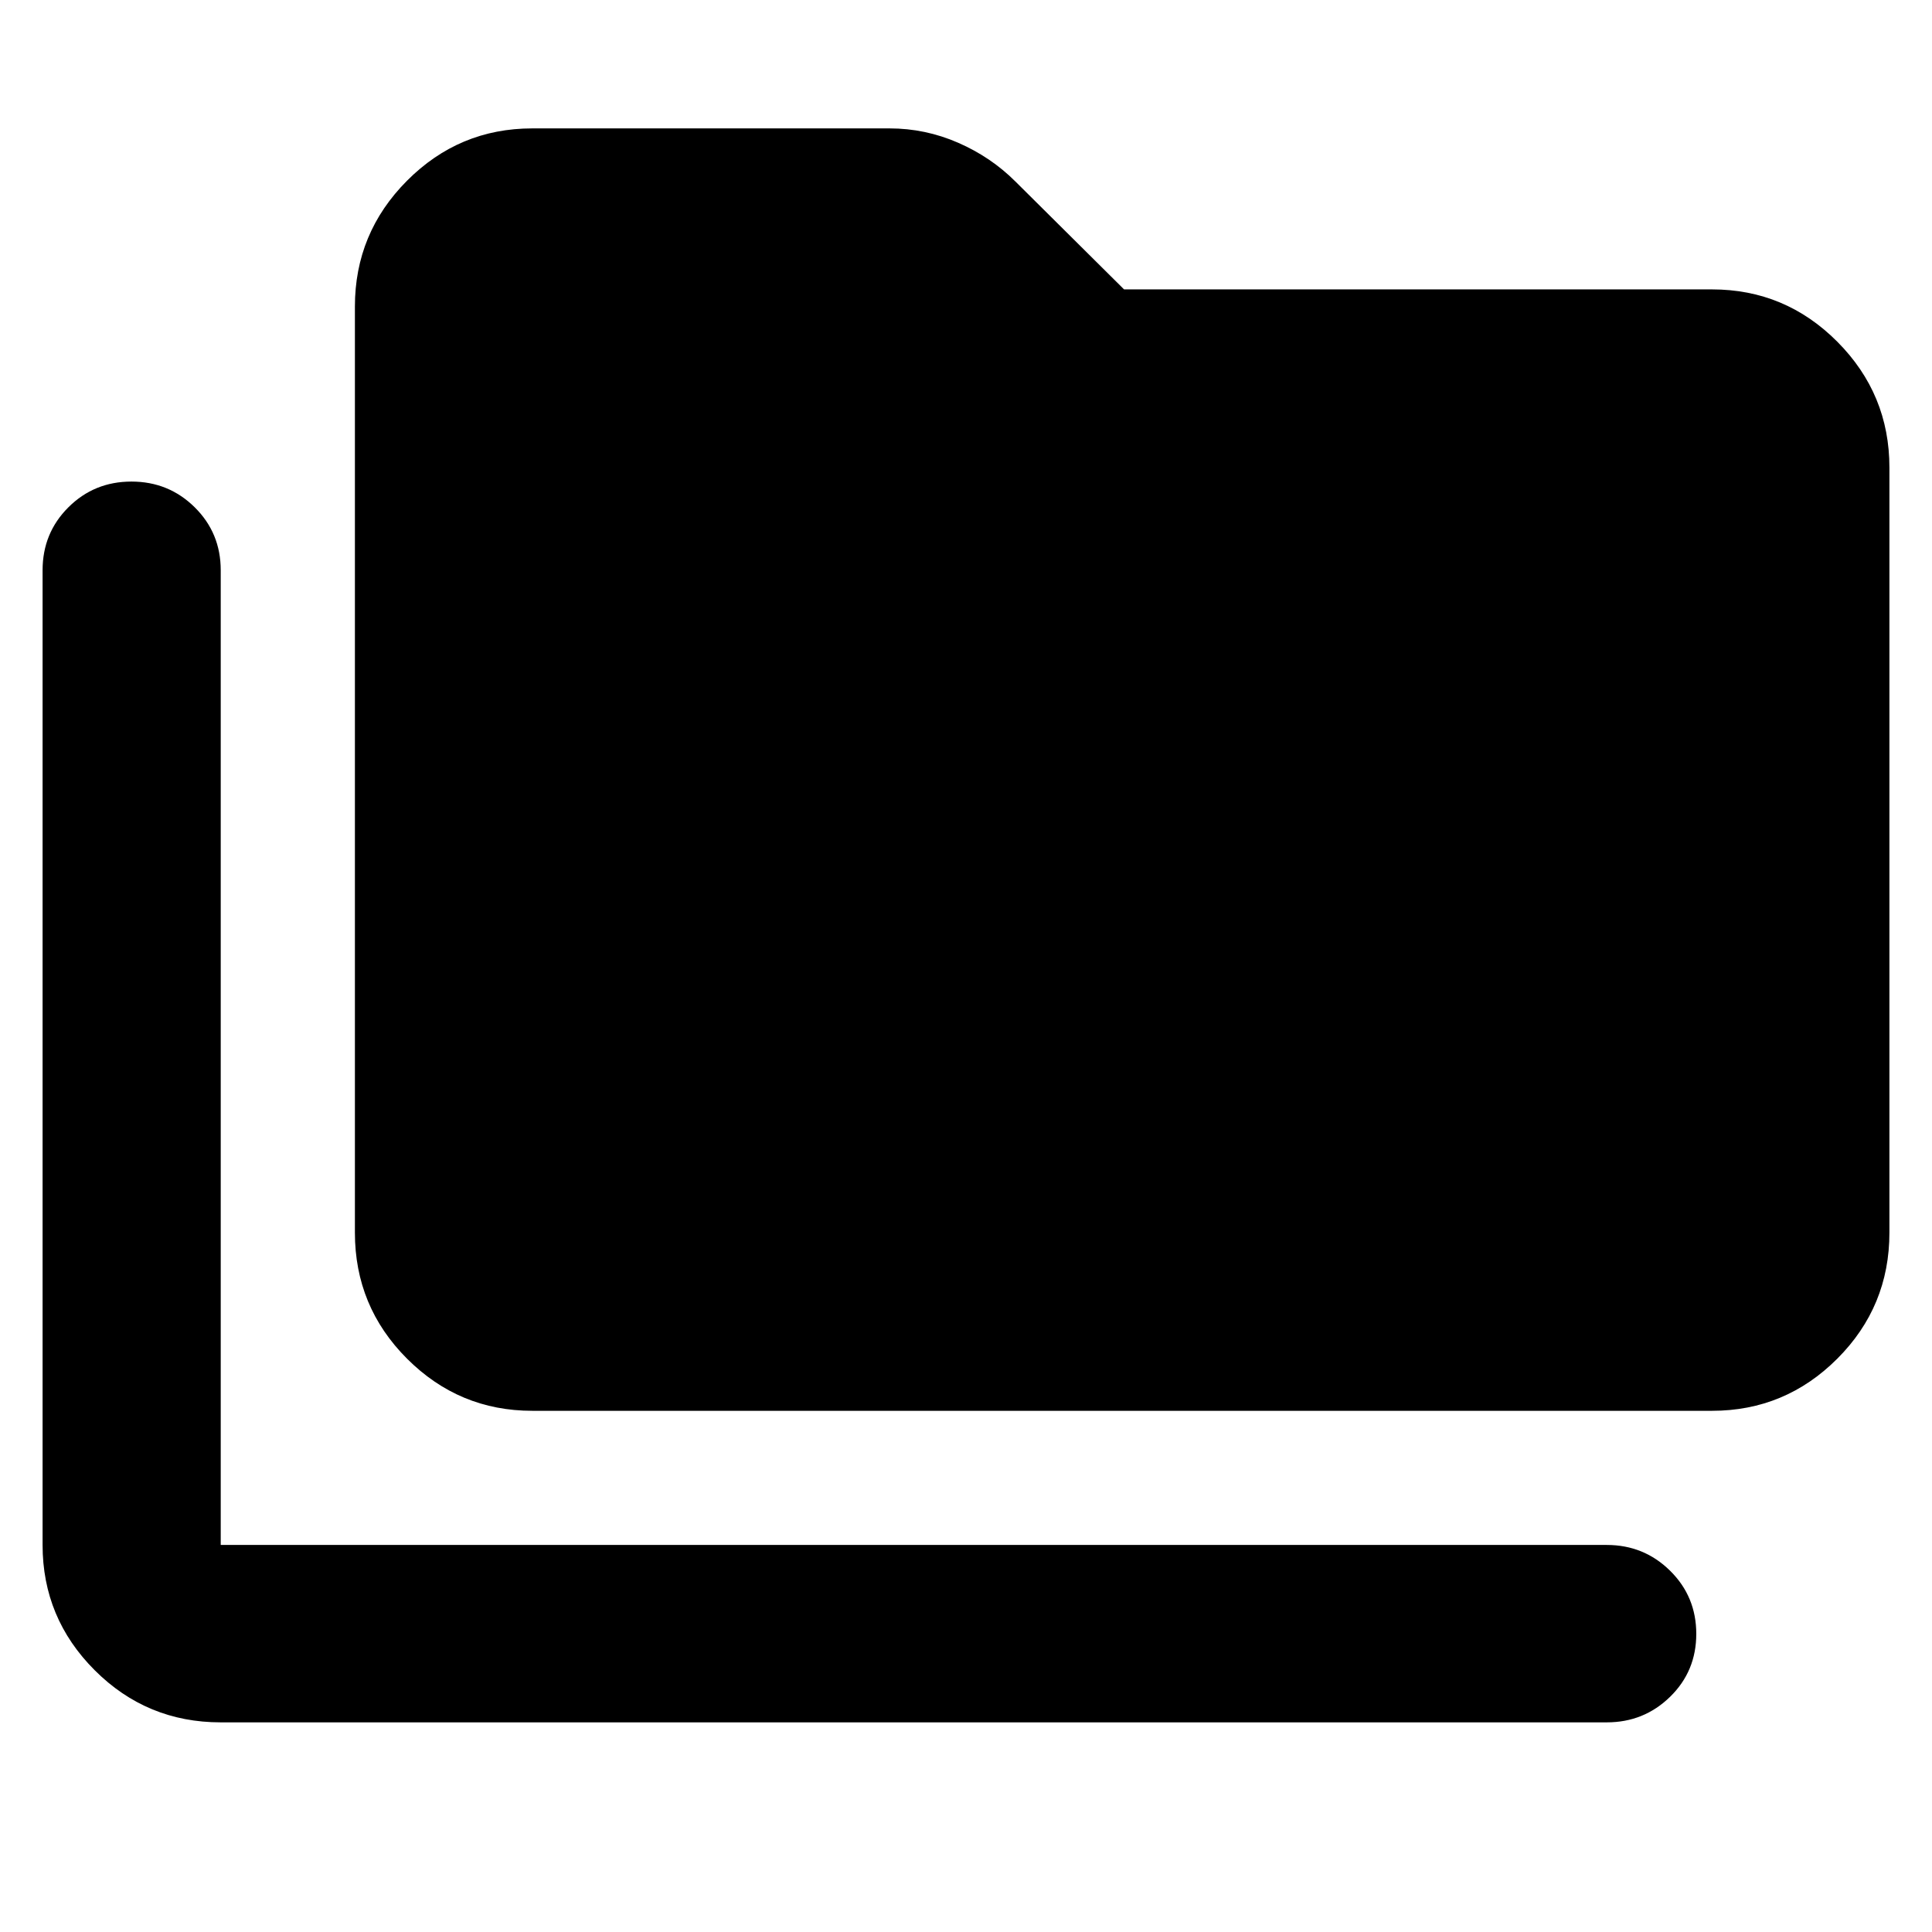 <svg xmlns="http://www.w3.org/2000/svg" height="40" viewBox="0 -960 960 960" width="40"><path d="M109.68-104.17q-36.72 0-62.62-25.9-25.9-25.89-25.9-62.25v-484.32q0-18.5 12.82-31.28 12.82-12.79 31.34-12.79 18.51 0 31.44 12.79 12.92 12.78 12.92 31.28v484.32h688.74q18.45 0 31.45 12.82t13 31.37q0 18.55-13 31.25-13 12.71-31.45 12.71H109.68Zm154.81-154.81q-36.36 0-62.25-25.91-25.89-25.9-25.89-62.62v-460.17q0-36.52 25.89-62.52t62.25-26h177.52q17.73 0 34.06 7.12 16.34 7.12 28.54 19.33l53.93 53.55H850.7q36.36 0 62.25 26t25.89 62.52v380.17q0 36.72-25.89 62.62-25.89 25.91-62.25 25.91H264.49Z"/></svg>